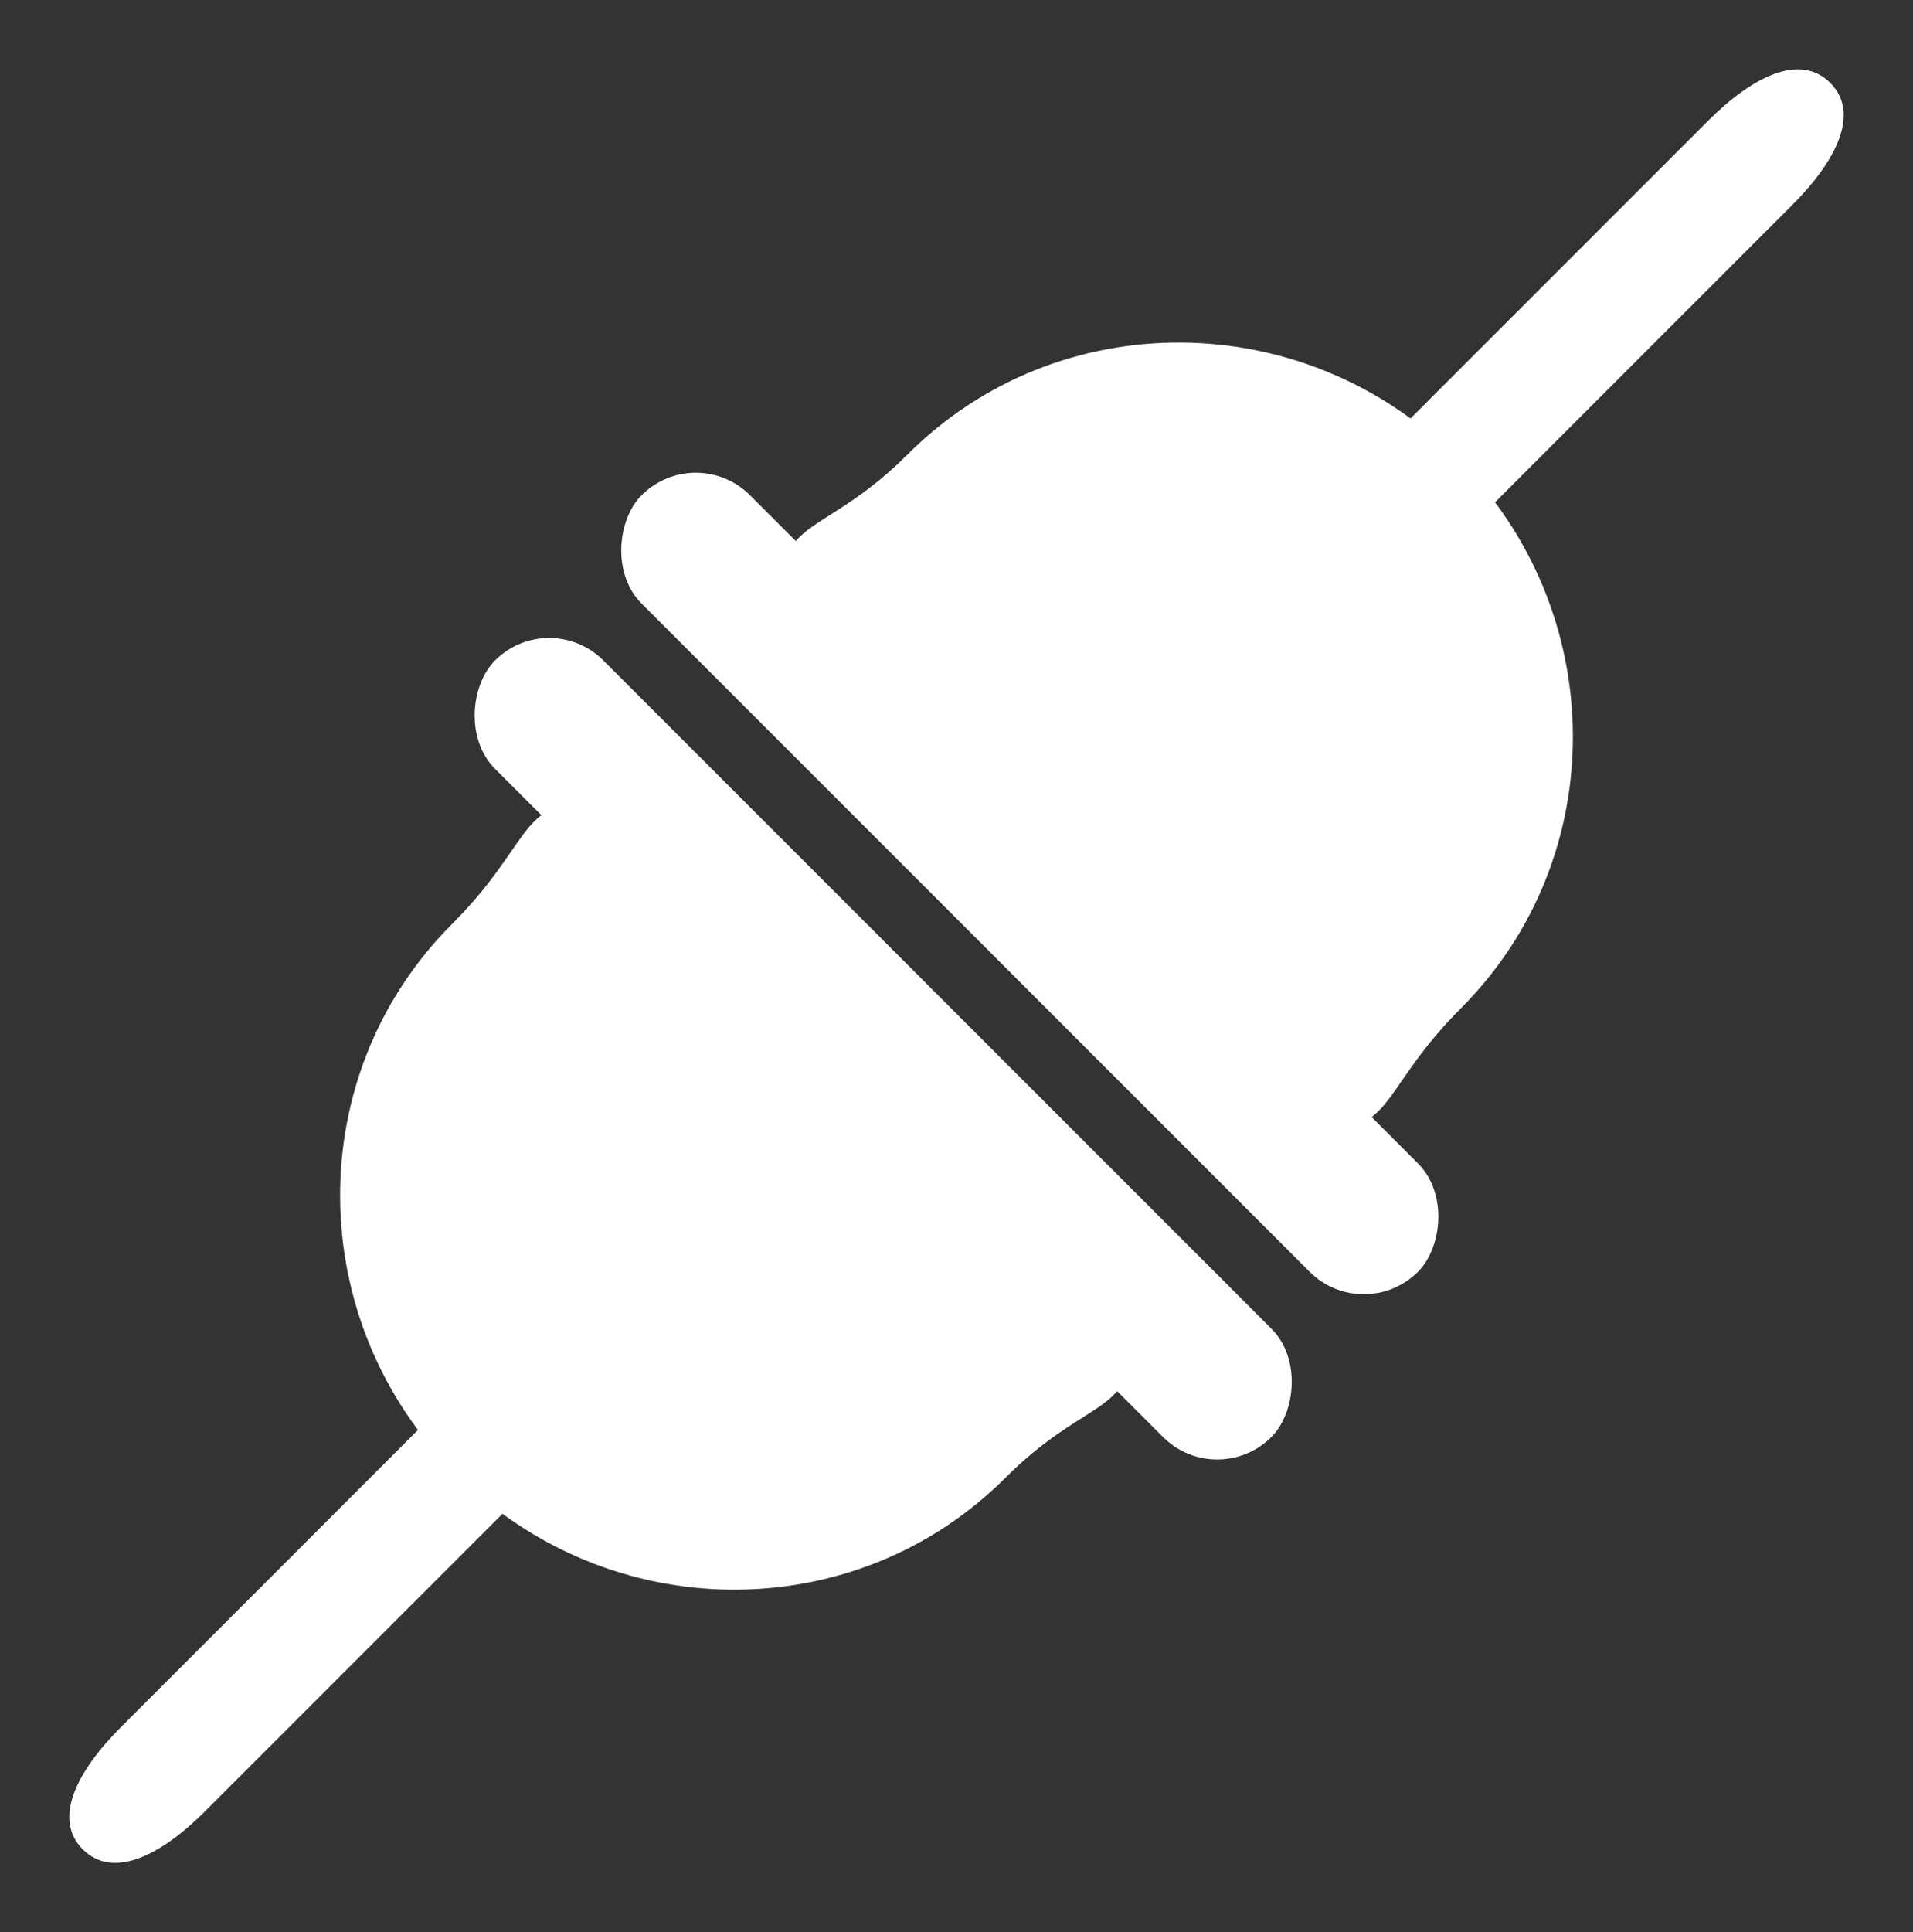 <?xml version="1.0" encoding="UTF-8" standalone="no"?>
<svg
   xmlns:dc="http://purl.org/dc/elements/1.1/"
   xmlns:cc="http://creativecommons.org/ns#"
   xmlns:rdf="http://www.w3.org/1999/02/22-rdf-syntax-ns#"
   xmlns:svg="http://www.w3.org/2000/svg"
   xmlns="http://www.w3.org/2000/svg"
   xmlns:sodipodi="http://sodipodi.sourceforge.net/DTD/sodipodi-0.dtd"
   xmlns:inkscape="http://www.inkscape.org/namespaces/inkscape"
   inkscape:version="1.0 (4035a4fb49, 2020-05-01)"
   sodipodi:docname="Connected.svg"
   id="svg8"
   version="1.1"
   viewBox="0 0 73.025 73.735"
   height="278.683"
   width="276">
  <rect x="0" y="0" width="73.025" height="73.735" fill="#333333" stroke="none"/>
  <defs
     id="defs2" />
  <sodipodi:namedview
     inkscape:window-maximized="1"
     inkscape:window-y="27"
     inkscape:window-x="2560"
     inkscape:window-height="1376"
     inkscape:window-width="3440"
     fit-margin-bottom="10"
     fit-margin-right="10"
     fit-margin-left="10"
     fit-margin-top="10"
     lock-margins="true"
     units="px"
     showgrid="false"
     inkscape:document-rotation="0"
     inkscape:current-layer="layer2"
     inkscape:document-units="px"
     inkscape:cy="242.40693"
     inkscape:cx="534.48237"
     inkscape:zoom="1.4"
     inkscape:pageshadow="2"
     inkscape:pageopacity="0.0"
     borderopacity="1.0"
     bordercolor="#666666"
     pagecolor="#ffffff"
     id="base" />
  <g
     transform="translate(4.849,-70.781)"
     inkscape:label="Layer 2"
     id="layer2"
     inkscape:groupmode="layer">
    <path
       sodipodi:nodetypes="sasassss"
       d="m 50.923,109.251 c -2.876,2.876 -2.646,4.578 -4.879,4.588 -4.949,0.023 -7.994,-7.154 -10.911,-10.071 -2.917,-2.917 -10.17,-5.963 -10.071,-10.911 0.045,-2.231 1.858,-1.858 4.734,-4.734 5.751,-5.751 15.143,-5.684 20.977,0.15 5.834,5.834 5.901,15.226 0.15,20.977 z"
       style="fill:#ffffff;fill-opacity:1;stroke-width:1.323;stroke-linecap:round;stroke-linejoin:round"
       id="path860" />
    <rect
       transform="rotate(45)"
       ry="2.925"
       y="46.597"
       x="77.302"
       height="5.849"
       width="41.911"
       id="rect863"
       style="fill:#ffffff;fill-opacity:1;stroke-width:1.323;stroke-linecap:round;stroke-linejoin:round" />
    <path
       sodipodi:nodetypes="asssssa"
       d="m 65.016,73.942 c 1.15,1.15 0.244,2.968 -1.447,4.659 L 48.591,93.578 c -1.692,1.692 -3.769,2.337 -4.659,1.447 -0.89,-0.89 -0.244,-2.968 1.447,-4.659 L 60.356,75.389 c 1.691,-1.691 3.509,-2.597 4.659,-1.447 z"
       style="fill:#ffffff;fill-opacity:1;stroke-width:1.323;stroke-linecap:round;stroke-linejoin:round"
       id="rect871" />
    <path
       id="path860-3"
       style="fill:#ffffff;fill-opacity:1;stroke-width:1.323;stroke-linecap:round;stroke-linejoin:round"
       d="m 12.404,106.046 c 2.876,-2.876 2.646,-4.578 4.879,-4.588 4.949,-0.023 7.994,7.154 10.911,10.071 2.917,2.917 10.17,5.963 10.071,10.911 -0.045,2.231 -1.858,1.858 -4.734,4.734 -5.751,5.751 -15.143,5.684 -20.977,-0.15 -5.834,-5.834 -5.901,-15.226 -0.15,-20.977 z"
       sodipodi:nodetypes="sasassss" />
    <rect
       transform="rotate(-135)"
       style="fill:#ffffff;fill-opacity:1;stroke-width:1.323;stroke-linecap:round;stroke-linejoin:round"
       id="rect863-6"
       width="41.911"
       height="5.849"
       x="-119.715"
       y="-60.862"
       ry="2.925" />
    <path
       id="rect871-7"
       style="fill:#ffffff;fill-opacity:1;stroke-width:1.323;stroke-linecap:round;stroke-linejoin:round"
       d="m -1.688,141.356 c -1.15,-1.15 -0.244,-2.968 1.447,-4.659 L 14.736,121.72 c 1.692,-1.692 3.769,-2.337 4.659,-1.447 0.89,0.89 0.244,2.968 -1.447,4.659 L 2.971,139.908 c -1.691,1.691 -3.509,2.597 -4.659,1.447 z"
       sodipodi:nodetypes="asssssa" />
    <g
       style="stroke-width:0.499;fill:#ffffff;fill-opacity:1"
       transform="matrix(2.002,0,0,2.002,-80.081,-74.344)"
       id="g953">
      <path
         id="path898"
         style="opacity:1;fill:#ffffff;fill-opacity:1;stroke-width:0.661;stroke-linecap:round;stroke-linejoin:round"
         d="m 83.539,93.965 c 1.421,-1.421 1.307,-2.262 2.41,-2.267 2.445,-0.011 3.95,3.534 5.391,4.976 1.441,1.441 5.025,2.946 4.976,5.391 -0.022,1.102 -0.918,0.918 -2.339,2.339 -2.841,2.841 -7.482,2.808 -10.364,-0.074 -2.882,-2.882 -2.916,-7.523 -0.074,-10.364 z"
         sodipodi:nodetypes="sasassss" />
      <rect
         transform="rotate(-135)"
         style="opacity:1;fill:#ffffff;fill-opacity:1;stroke-width:0.661;stroke-linecap:round;stroke-linejoin:round"
         id="rect900"
         width="20.707"
         height="2.89"
         x="-143.28"
         y="-4.728"
         ry="1.445" />
      <path
         id="path902"
         style="opacity:1;fill:#ffffff;fill-opacity:1;stroke-width:0.661;stroke-linecap:round;stroke-linejoin:round"
         d="m 80.245,107.742 c -0.568,-0.568 -0.358,-1.229 0.184,-1.771 l 4.793,-4.793 c 0.541,-0.541 1.331,-0.623 1.771,-0.184 0.44,0.44 0.358,1.229 -0.184,1.771 l -4.793,4.793 c -0.541,0.541 -1.203,0.752 -1.771,0.184 z"
         sodipodi:nodetypes="asssssa" />
      <path
         sodipodi:nodetypes="sasassss"
         d="m 110.106,88.296 c -1.421,1.421 -1.307,2.262 -2.41,2.267 -2.445,0.011 -3.95,-3.534 -5.391,-4.976 -1.441,-1.441 -5.025,-2.946 -4.976,-5.391 0.022,-1.102 0.918,-0.918 2.339,-2.339 2.841,-2.841 7.482,-2.808 10.364,0.074 2.882,2.882 2.916,7.523 0.074,10.364 z"
         style="opacity:1;fill:#ffffff;fill-opacity:1;stroke-width:0.661;stroke-linecap:round;stroke-linejoin:round"
         id="path898-5" />
      <rect
         ry="1.445"
         y="-12.777"
         x="122.526"
         height="2.89"
         width="20.707"
         id="rect900-3"
         style="opacity:1;fill:#ffffff;fill-opacity:1;stroke-width:0.661;stroke-linecap:round;stroke-linejoin:round"
         transform="rotate(45)" />
      <path
         sodipodi:nodetypes="asssssa"
         d="m 113.4,74.52 c 0.568,0.568 0.358,1.229 -0.184,1.771 l -4.793,4.793 c -0.541,0.541 -1.331,0.623 -1.771,0.184 -0.44,-0.44 -0.358,-1.229 0.184,-1.771 l 4.793,-4.793 c 0.541,-0.541 1.203,-0.752 1.771,-0.184 z"
         style="opacity:1;fill:#ffffff;fill-opacity:1;stroke-width:0.661;stroke-linecap:round;stroke-linejoin:round"
         id="path902-5" />
      <path
         id="path931"
         style="opacity:1;fill:#ffffff;fill-opacity:1;stroke-width:0.661;stroke-linecap:round;stroke-linejoin:round"
         d="m 99.28,82.653 c 0.568,0.568 0.358,1.229 -0.184,1.771 l -4.793,4.793 c -0.541,0.541 -1.331,0.623 -1.771,0.184 -0.44,-0.44 -0.358,-1.229 0.184,-1.771 l 4.793,-4.793 c 0.541,-0.541 1.203,-0.752 1.771,-0.184 z"
         sodipodi:nodetypes="asssssa" />
      <path
         sodipodi:nodetypes="asssssa"
         d="m 105.267,88.64 c 0.568,0.568 0.358,1.229 -0.184,1.771 l -4.793,4.793 c -0.541,0.541 -1.331,0.623 -1.771,0.184 -0.44,-0.44 -0.358,-1.229 0.184,-1.771 l 4.793,-4.793 c 0.541,-0.541 1.203,-0.752 1.771,-0.184 z"
         style="opacity:1;fill:#ffffff;fill-opacity:1;stroke-width:0.661;stroke-linecap:round;stroke-linejoin:round"
         id="path933" />
    </g>
  </g>
</svg>
